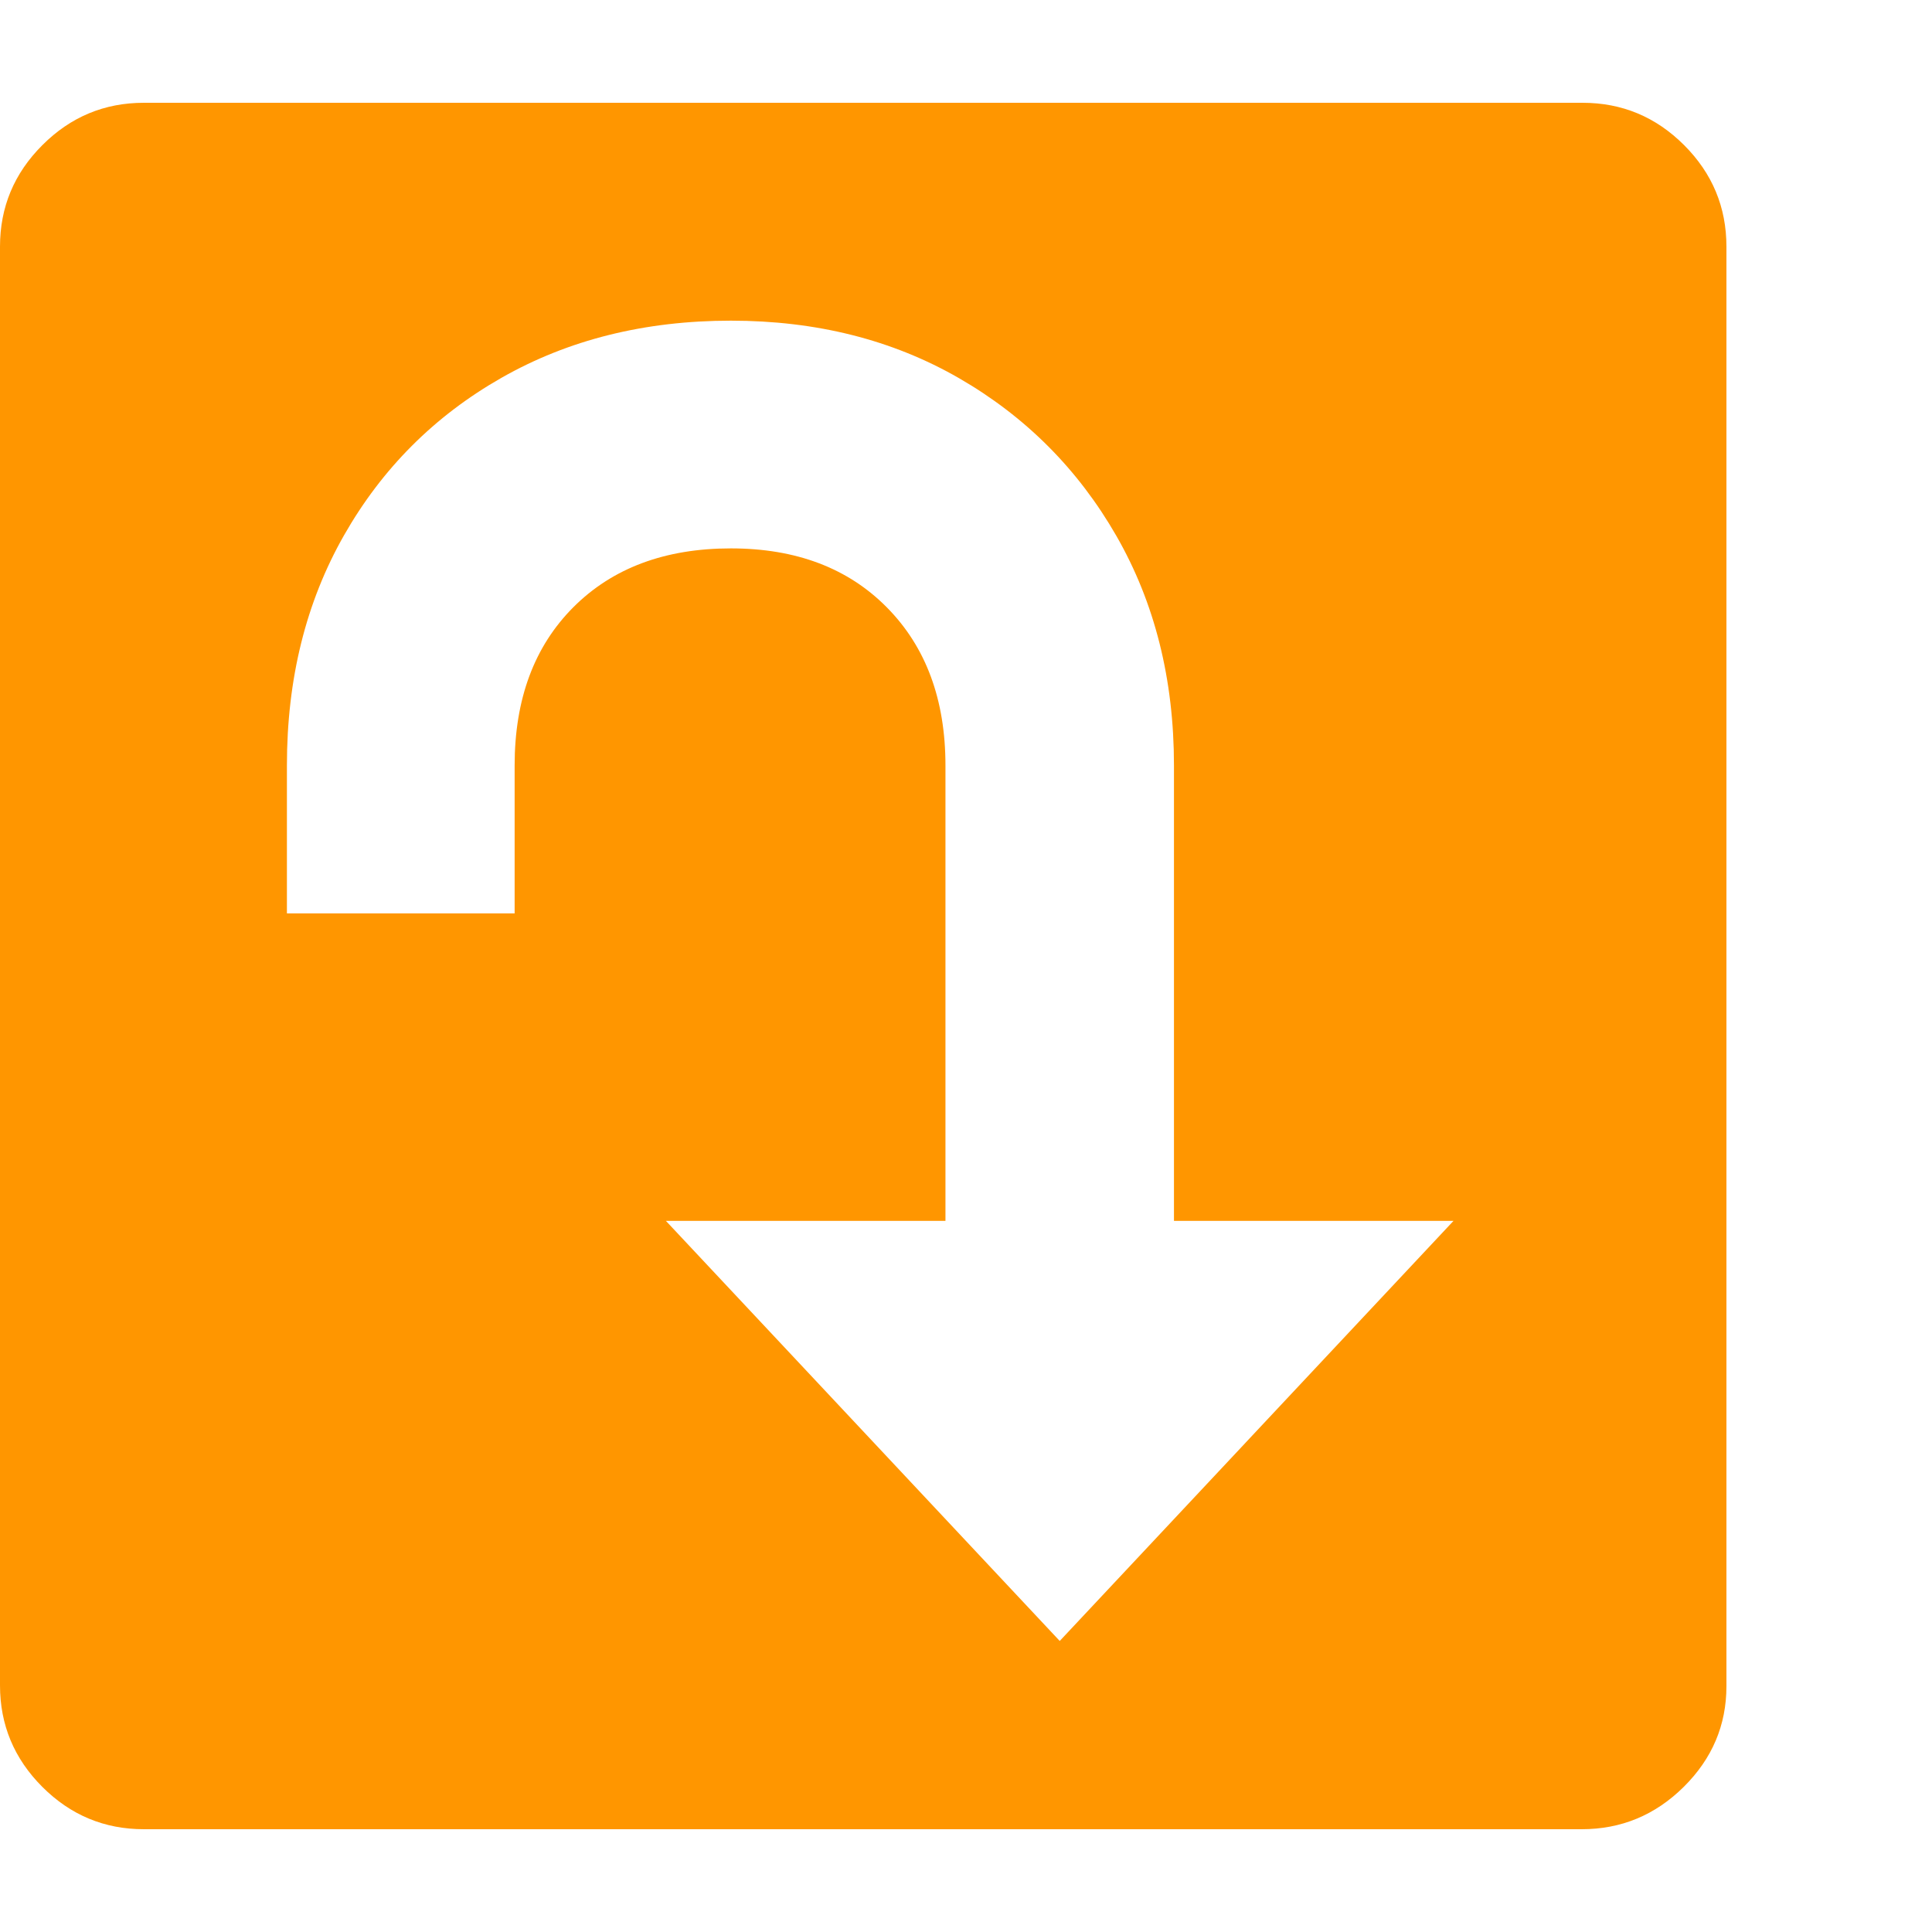 <svg version="1.1" xmlns="http://www.w3.org/2000/svg" style="fill:rgba(0,0,0,1.0)" width="256" height="256" viewBox="0 0 36.719 32.812"><path fill="rgb(255, 150, 0)" d="M2.734 32.812 C1.984 32.812 1.341 32.544 0.805 32.008 C0.268 31.471 0 30.828 0 30.078 L0 2.734 C0 1.984 0.268 1.341 0.805 0.805 C1.341 0.268 1.984 -0 2.734 -0 L30.078 -0 C30.828 -0 31.471 0.268 32.008 0.805 C32.544 1.341 32.812 1.984 32.812 2.734 L32.812 30.094 C32.812 30.833 32.542 31.471 32 32.008 C31.458 32.544 30.813 32.812 30.062 32.812 Z M20.141 29.234 L27.625 21.25 L22.312 21.25 L22.312 12.594 C22.312 10.958 21.948 9.505 21.219 8.234 C20.49 6.964 19.492 5.964 18.227 5.234 C16.961 4.505 15.516 4.141 13.891 4.141 C12.255 4.141 10.802 4.503 9.531 5.227 C8.26 5.951 7.263 6.948 6.539 8.219 C5.815 9.49 5.453 10.948 5.453 12.594 L5.453 15.406 L9.781 15.406 L9.781 12.594 C9.781 11.333 10.154 10.331 10.898 9.586 C11.643 8.841 12.641 8.469 13.891 8.469 C15.13 8.469 16.12 8.844 16.859 9.594 C17.599 10.344 17.969 11.344 17.969 12.594 L17.969 21.25 L12.656 21.25 Z M36.719 27.344" /></svg>
